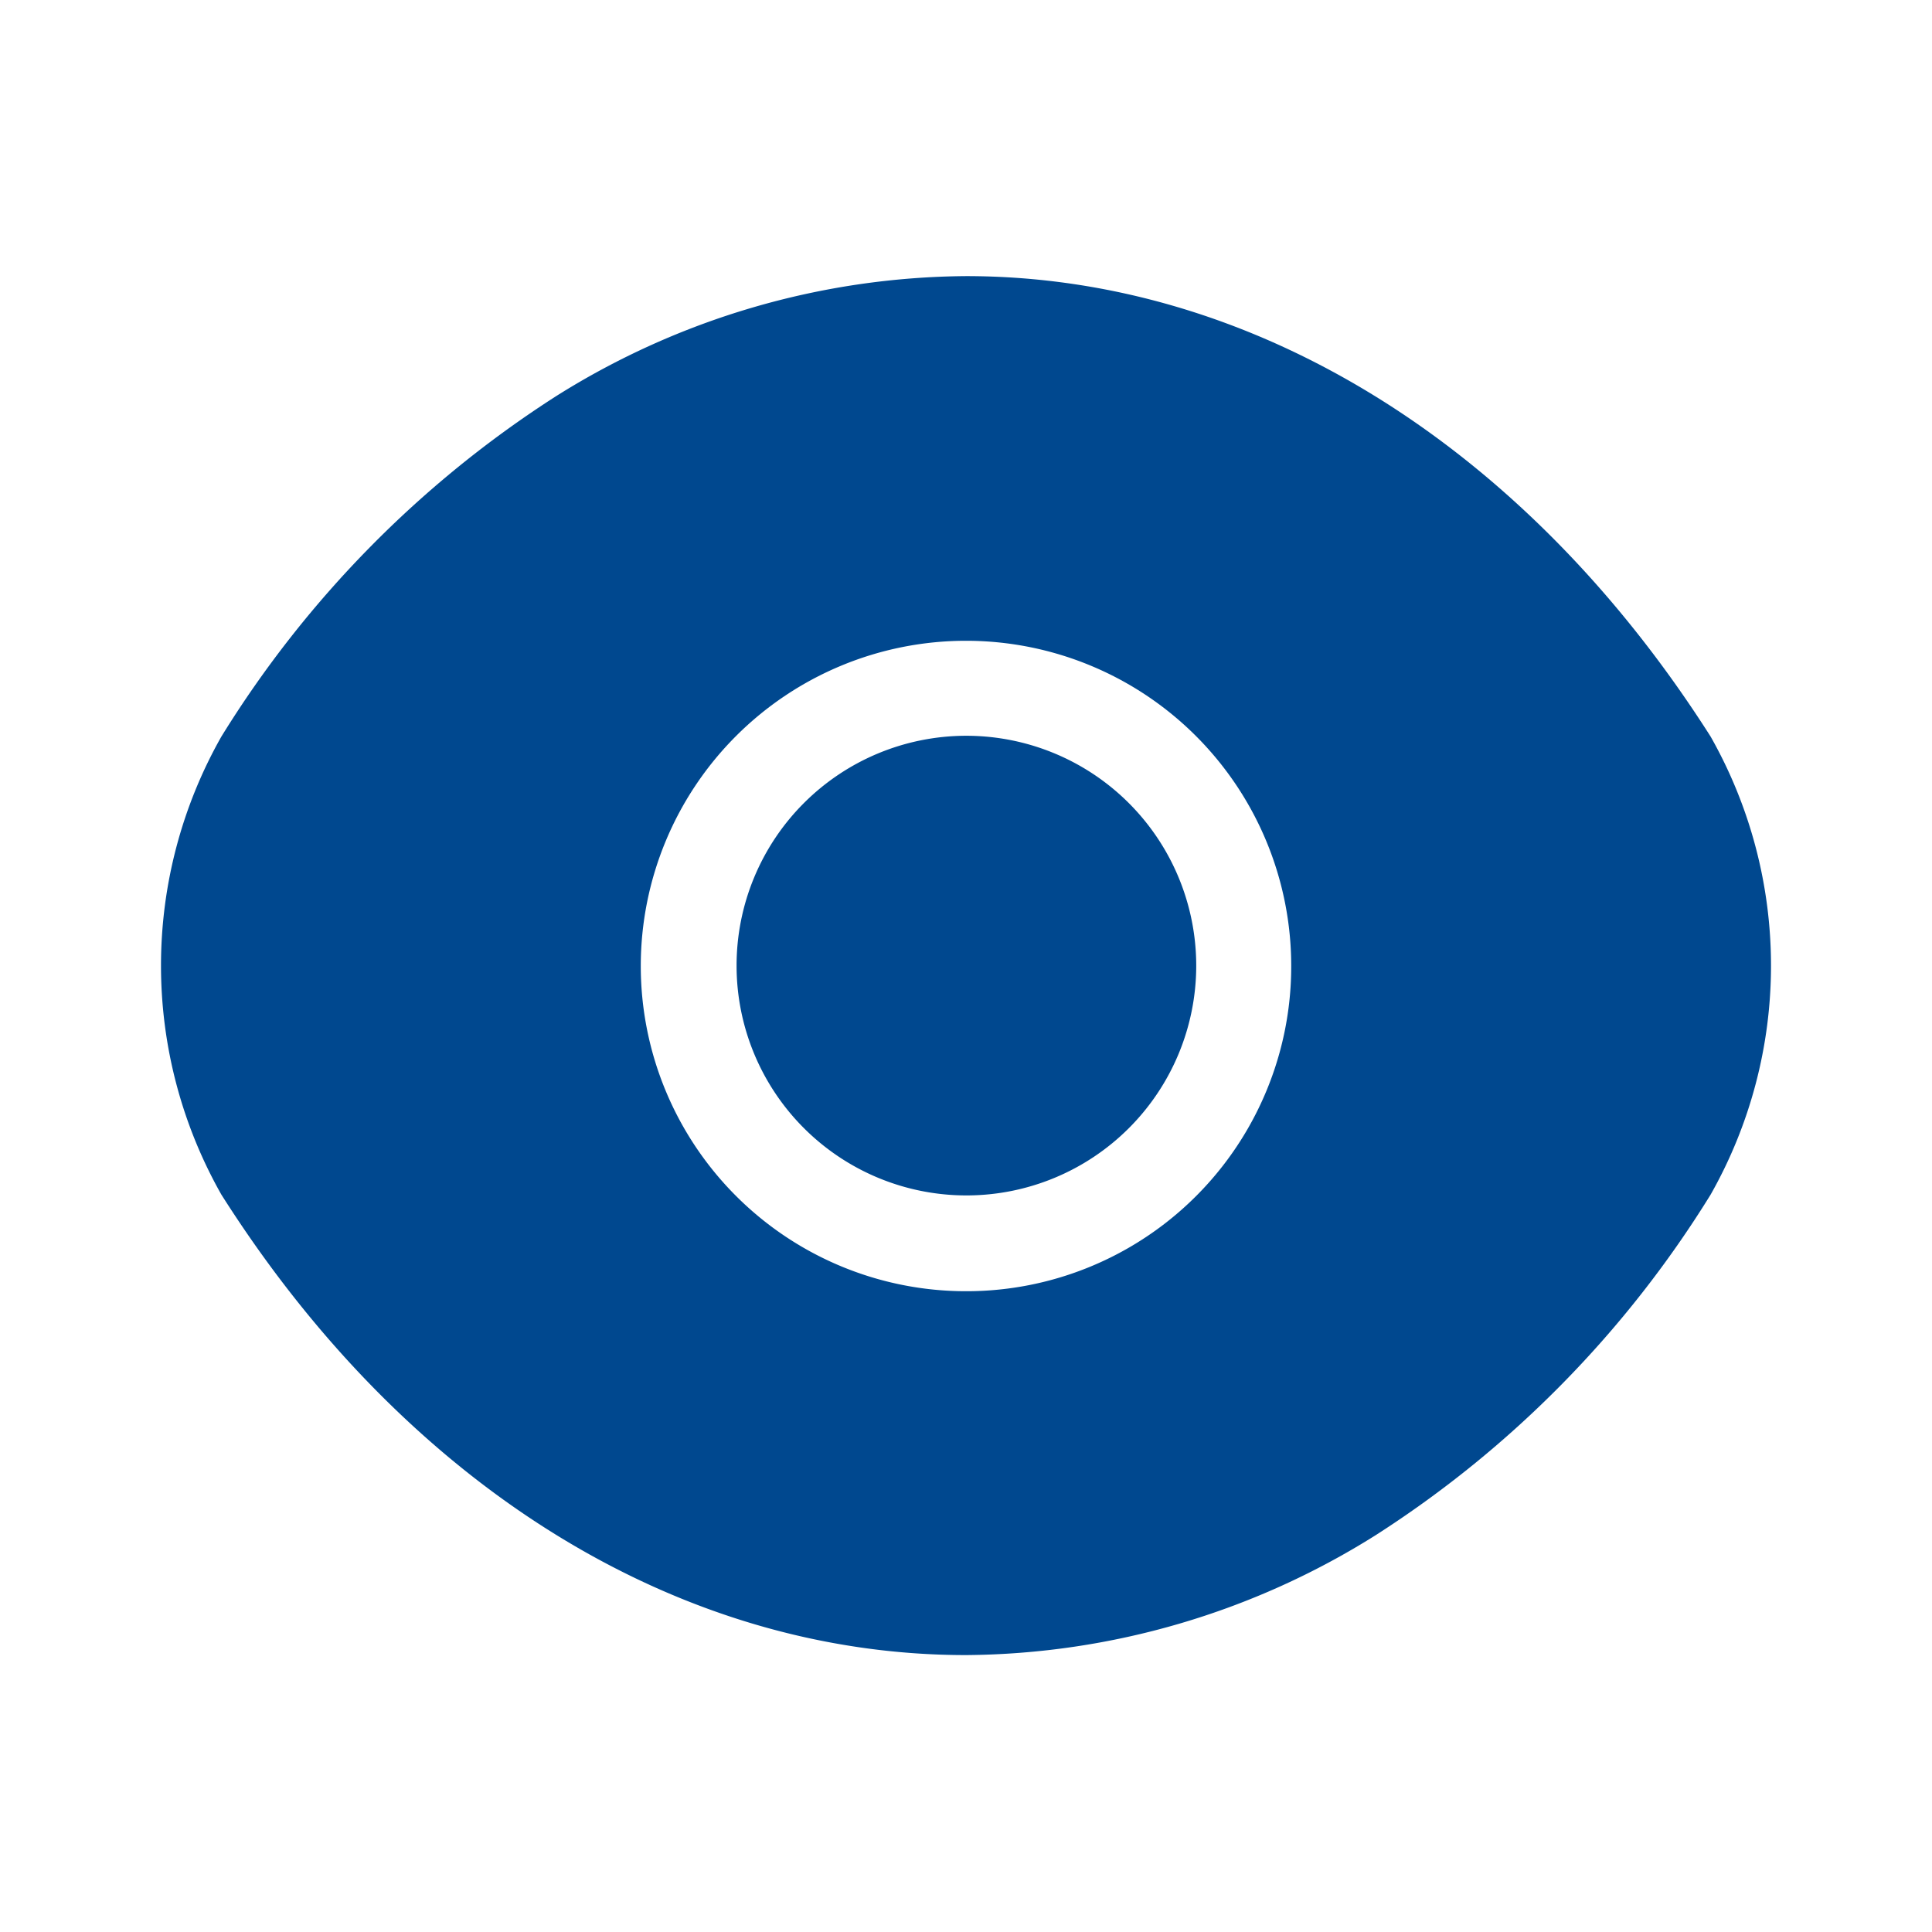 <svg xmlns="http://www.w3.org/2000/svg" width="24" height="24" viewBox="0 0 24 24">
  <g id="vuesax_bold_eye" data-name="vuesax/bold/eye" transform="translate(-108 -188)">
    <path id="Vector" d="M19.25,5.72C16.94,2.09,13.56,0,10,0A9.682,9.682,0,0,0,4.91,1.49,13.354,13.354,0,0,0,.75,5.72a5.771,5.771,0,0,0,0,5.69c2.31,3.64,5.69,5.72,9.25,5.72a9.682,9.682,0,0,0,5.09-1.49,13.354,13.354,0,0,0,4.16-4.23A5.771,5.771,0,0,0,19.25,5.72ZM10,12.61a4.04,4.04,0,1,1,4.04-4.04A4.035,4.035,0,0,1,10,12.61Z" transform="translate(110 191.43)" fill="#00488f"/>
    <path id="Vector-2" data-name="Vector" d="M2.85,0A2.855,2.855,0,1,0,5.71,2.86,2.857,2.857,0,0,0,2.85,0Z" transform="translate(117.15 197.14)" fill="#00488f"/>
    <path id="Vector-3" data-name="Vector" d="M0,0H24V24H0Z" transform="translate(132 212) rotate(180)" fill="none" opacity="0"/>
  </g>
</svg>
